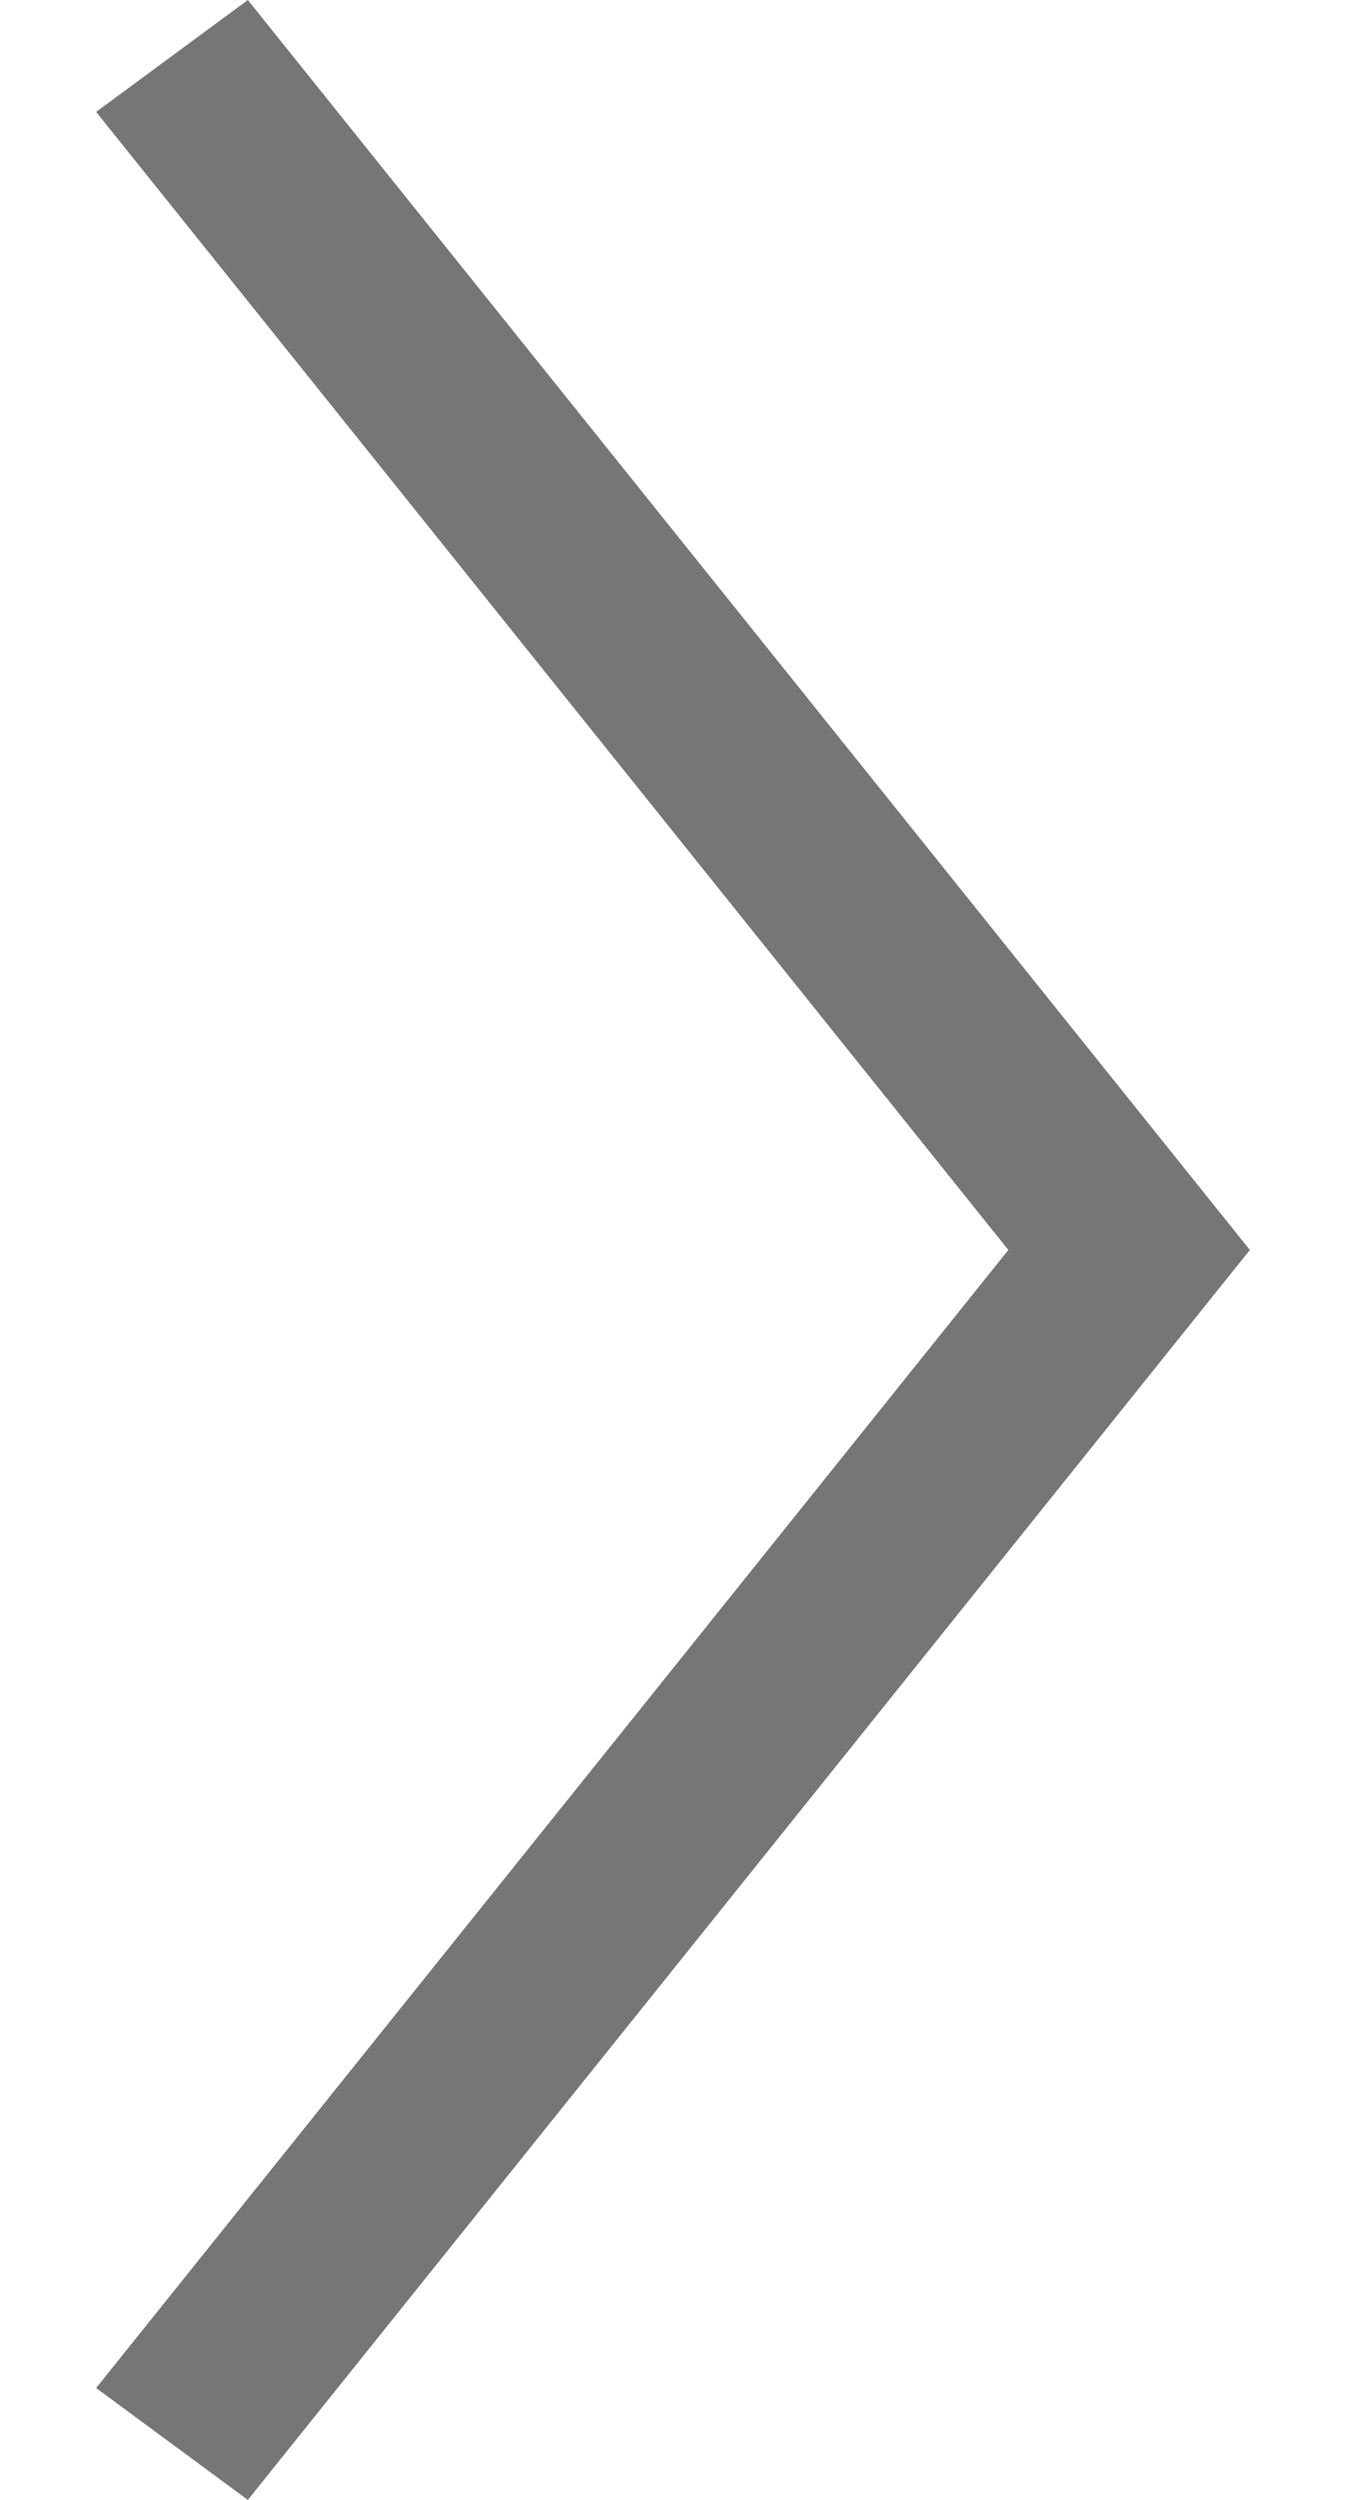 <svg width="7" height="13" viewBox="0 0 7 13" fill="none" xmlns="http://www.w3.org/2000/svg">
<path fill-rule="evenodd" clip-rule="evenodd" d="M5.244 6.5L0.5 0.582L1.289 0L6.5 6.5L1.289 13L0.5 12.418L5.244 6.5Z" fill="#767676"/>
</svg>

